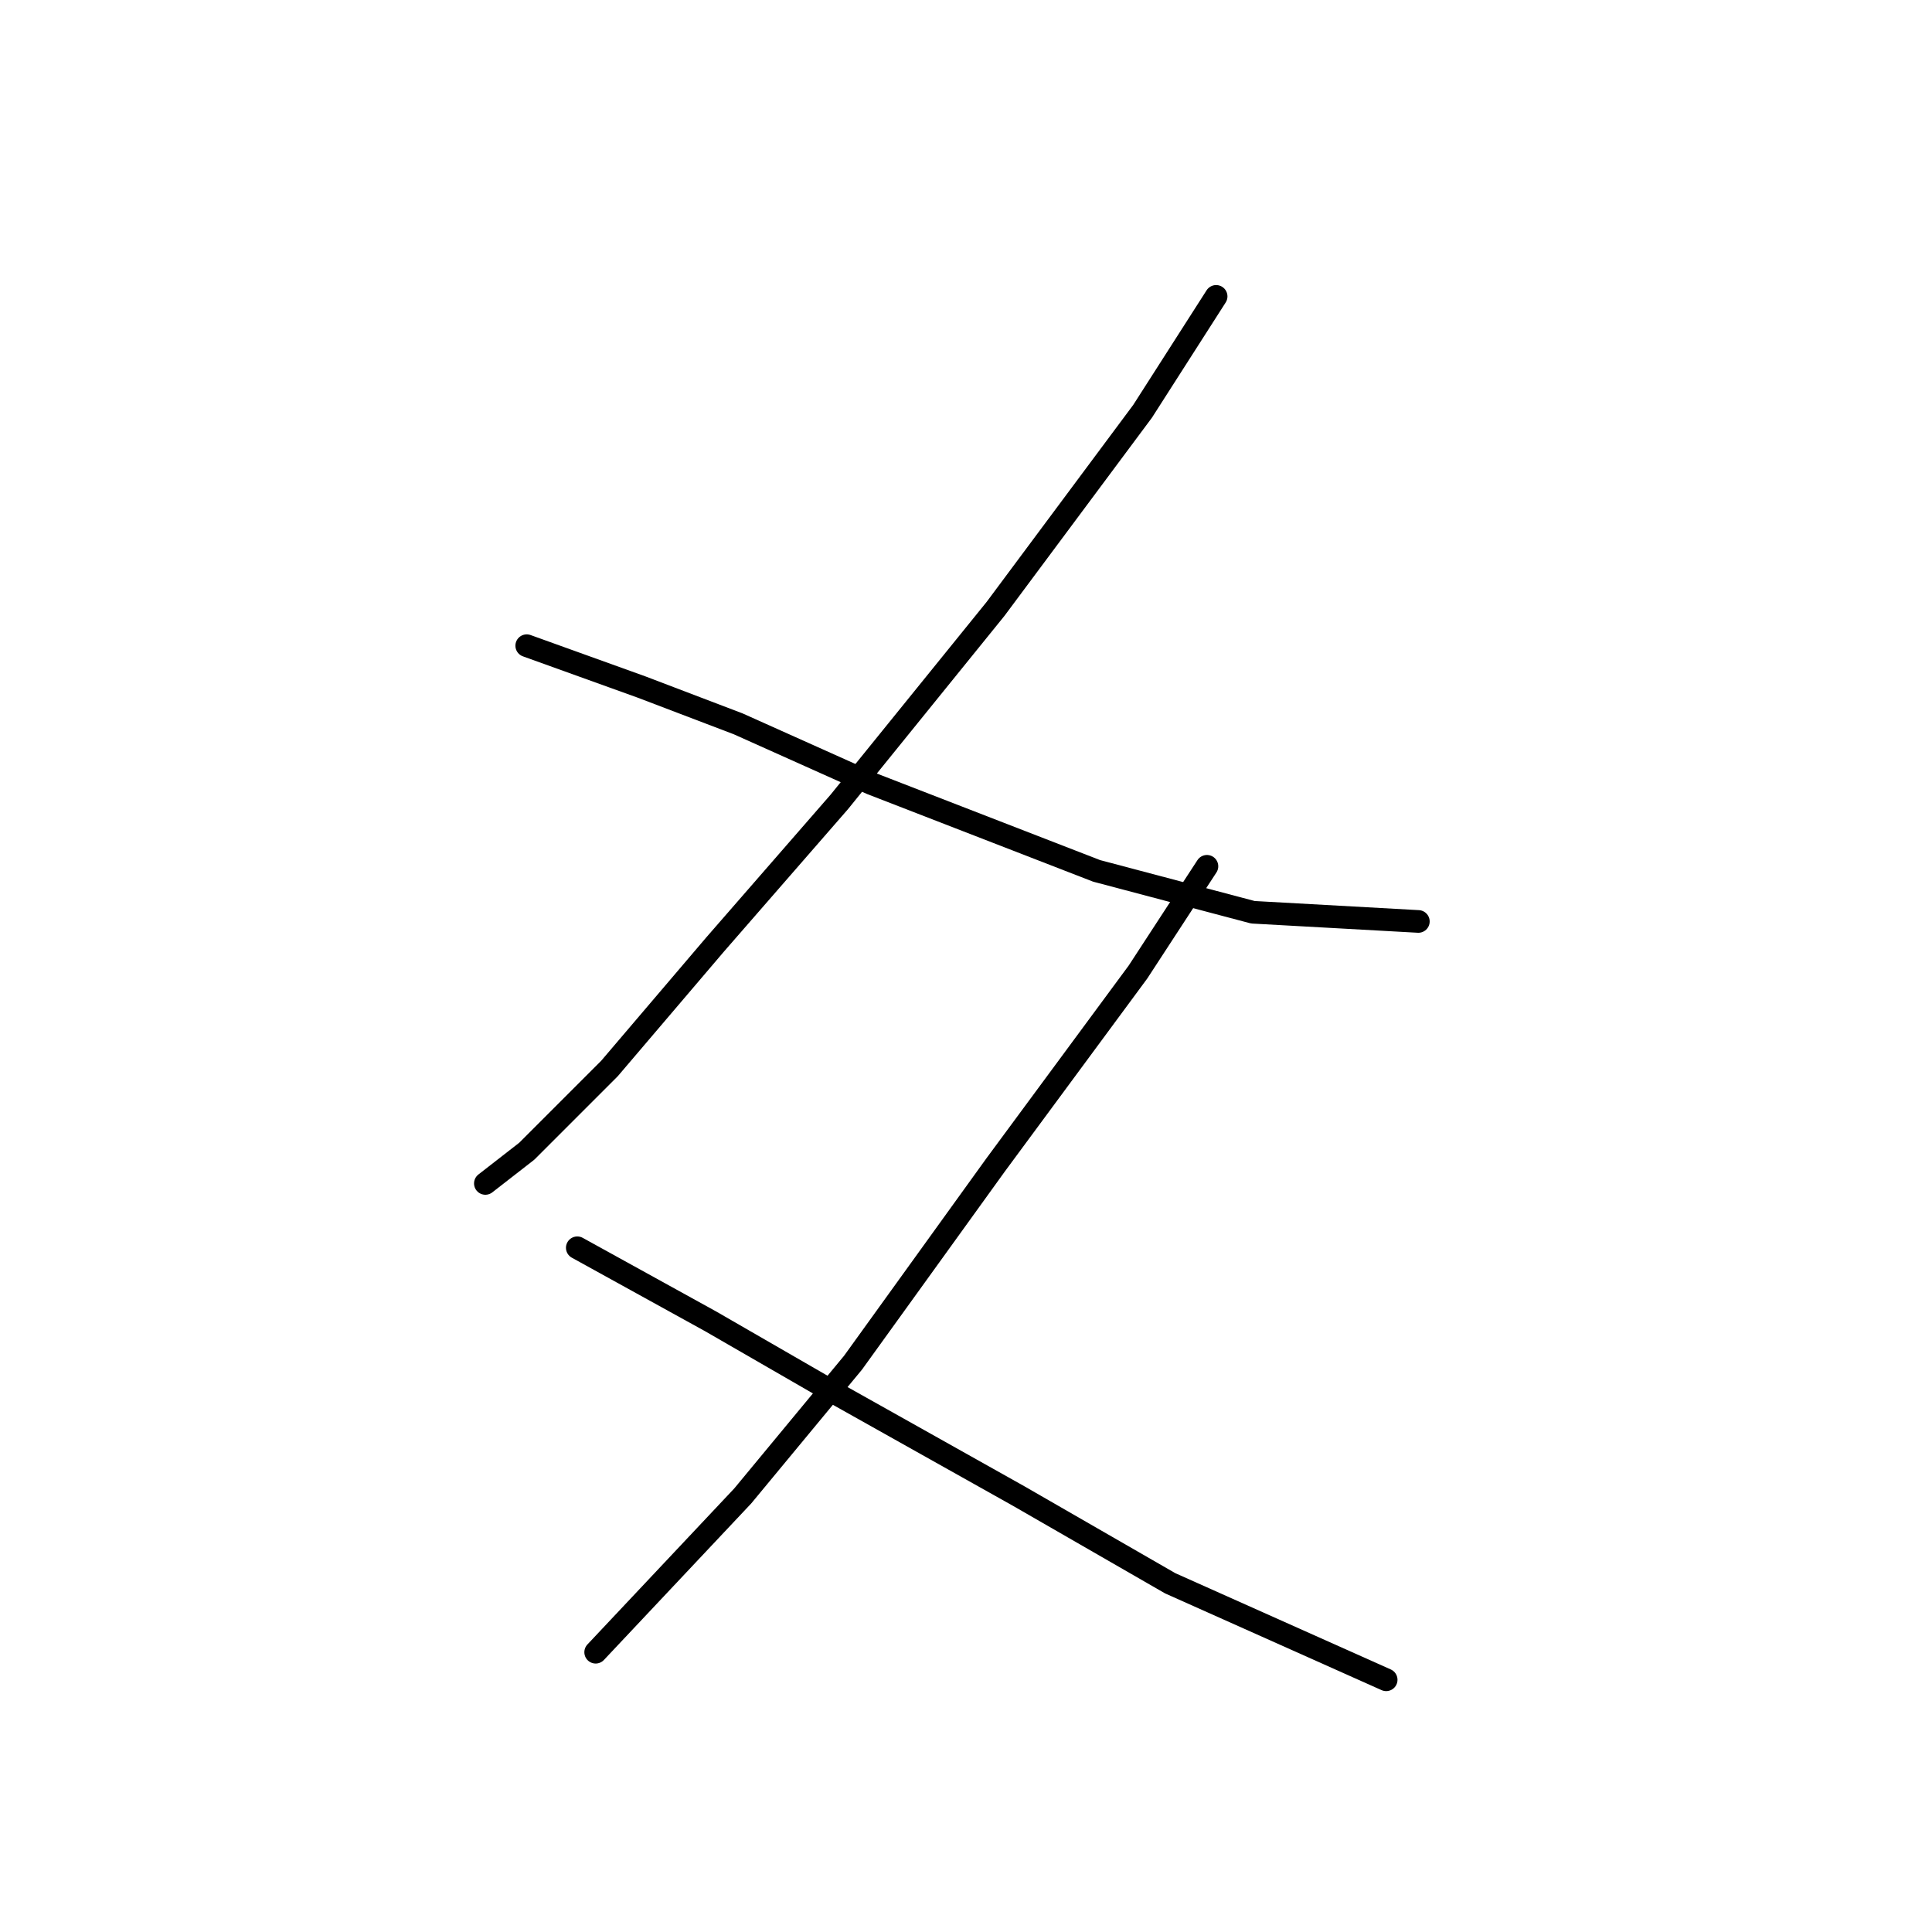 <?xml version="1.0" standalone="no"?>
    <svg width="256" height="256" xmlns="http://www.w3.org/2000/svg" version="1.1">
    <polyline stroke="black" stroke-width="3" stroke-linecap="round" fill="transparent" stroke-linejoin="round" points="161.144 39.273 151.4 54.498 131.912 80.685 111.206 106.263 94.763 125.142 80.756 141.585 69.794 152.547 64.313 156.81 64.313 156.81 " />
        <polyline stroke="black" stroke-width="3" stroke-linecap="round" fill="transparent" stroke-linejoin="round" points="69.794 85.557 85.019 91.038 97.808 95.91 115.469 103.827 145.31 115.398 166.016 120.879 187.939 122.097 187.939 122.097 " />
        <polyline stroke="black" stroke-width="3" stroke-linecap="round" fill="transparent" stroke-linejoin="round" points="159.926 114.789 150.791 128.796 131.912 154.374 113.033 180.561 98.417 198.221 78.929 218.927 78.929 218.927 " />
        <polyline stroke="black" stroke-width="3" stroke-linecap="round" fill="transparent" stroke-linejoin="round" points="76.493 165.336 94.154 175.08 109.988 184.215 134.957 198.221 155.054 209.792 183.676 222.581 183.676 222.581 " />
        </svg>